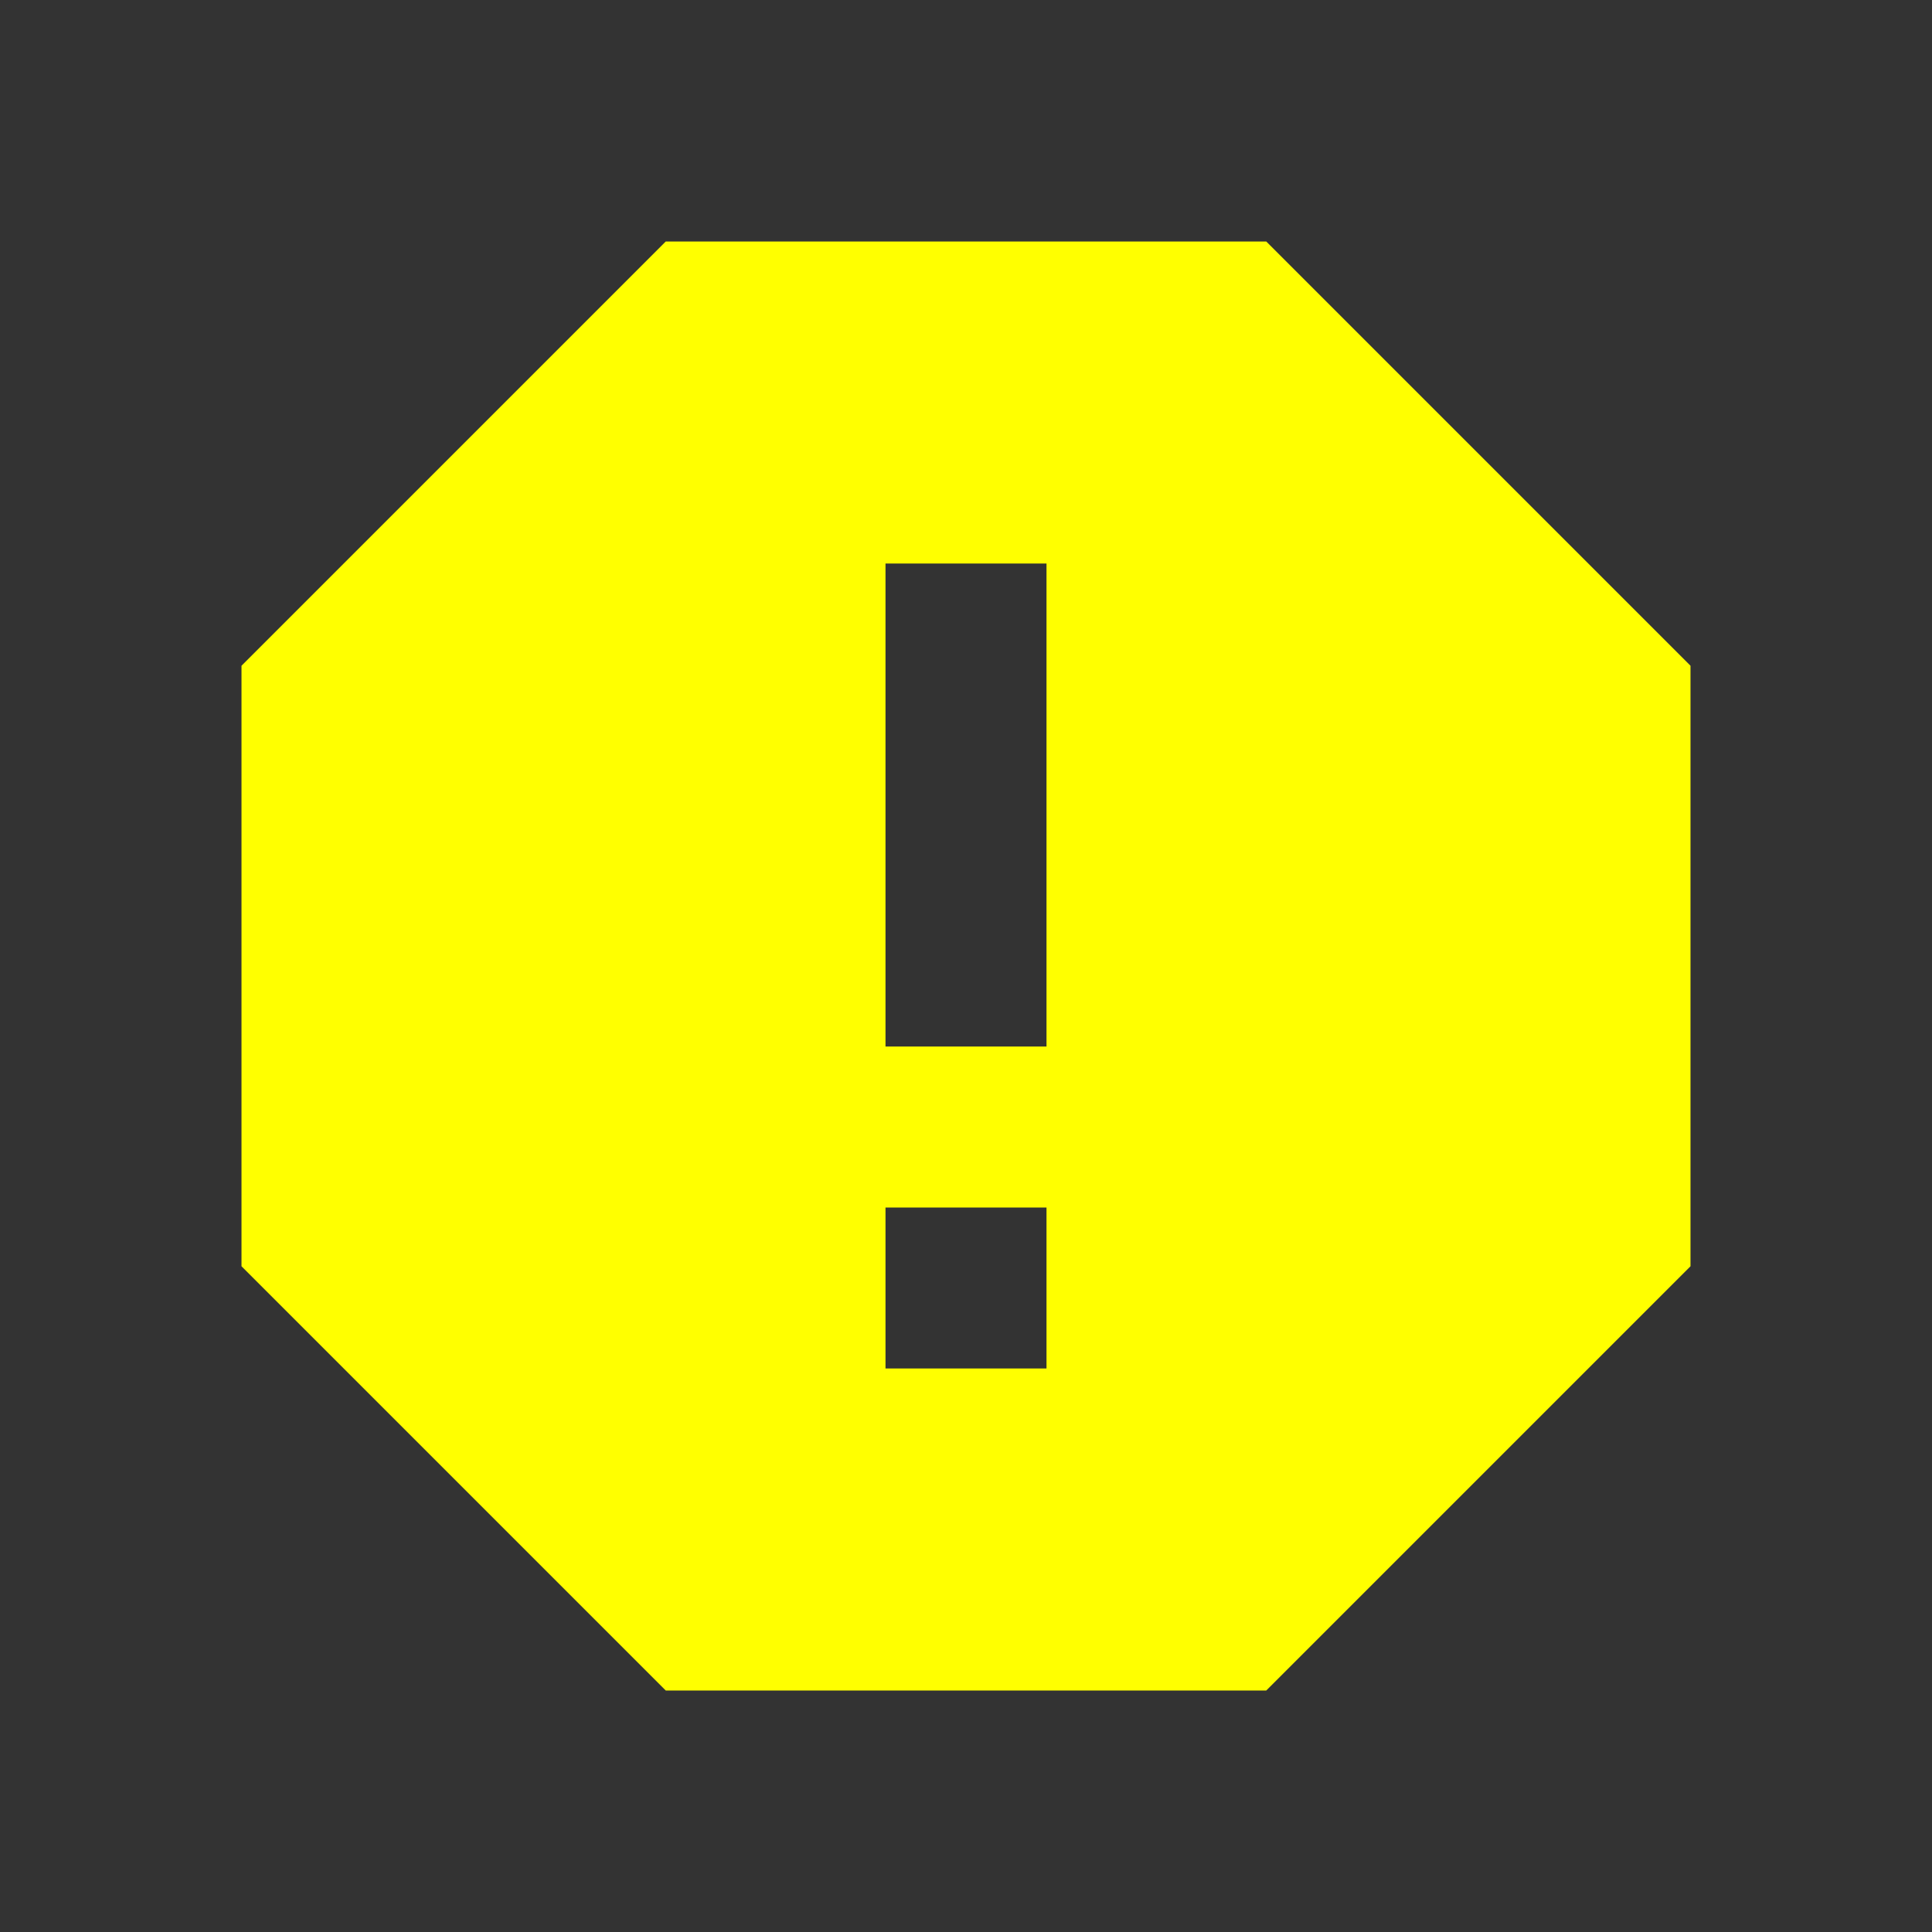 <?xml version="1.0" encoding="UTF-8" standalone="no"?>
<svg
   id="mdi-alert-octagon"
   viewBox="0 0 24 24"
   version="1.1"
   sodipodi:docname="alert-octagon-yellow.svg"
   inkscape:version="1.4 (e7c3feb1, 2024-10-09)"
   xmlns:inkscape="http://www.inkscape.org/namespaces/inkscape"
   xmlns:sodipodi="http://sodipodi.sourceforge.net/DTD/sodipodi-0.dtd"
   xmlns="http://www.w3.org/2000/svg"
   xmlns:svg="http://www.w3.org/2000/svg">
  <rect x="0" y="0" width="24" height="24" fill="#333333" stroke="none"/>
  <defs
     id="defs1" />
  <sodipodi:namedview
     id="namedview1"
     pagecolor="#ffffff"
     bordercolor="#000000"
     borderopacity="0.25"
     inkscape:showpageshadow="2"
     inkscape:pageopacity="0.0"
     inkscape:pagecheckerboard="0"
     inkscape:deskcolor="#d1d1d1"
     inkscape:zoom="1.0833333"
     inkscape:cx="12"
     inkscape:cy="11.538462"
     inkscape:window-width="1400"
     inkscape:window-height="718"
     inkscape:window-x="44"
     inkscape:window-y="38"
     inkscape:window-maximized="0"
     inkscape:current-layer="mdi-alert-octagon" />
  <path
     d="M13 13H11V7H13M11 15H13V17H11M15.73 3H8.27L3 8.27V15.73L8.27 21H15.73L21 15.73V8.27L15.73 3Z"
     id="path1"
     style="fill:#ffff00" />
</svg>
